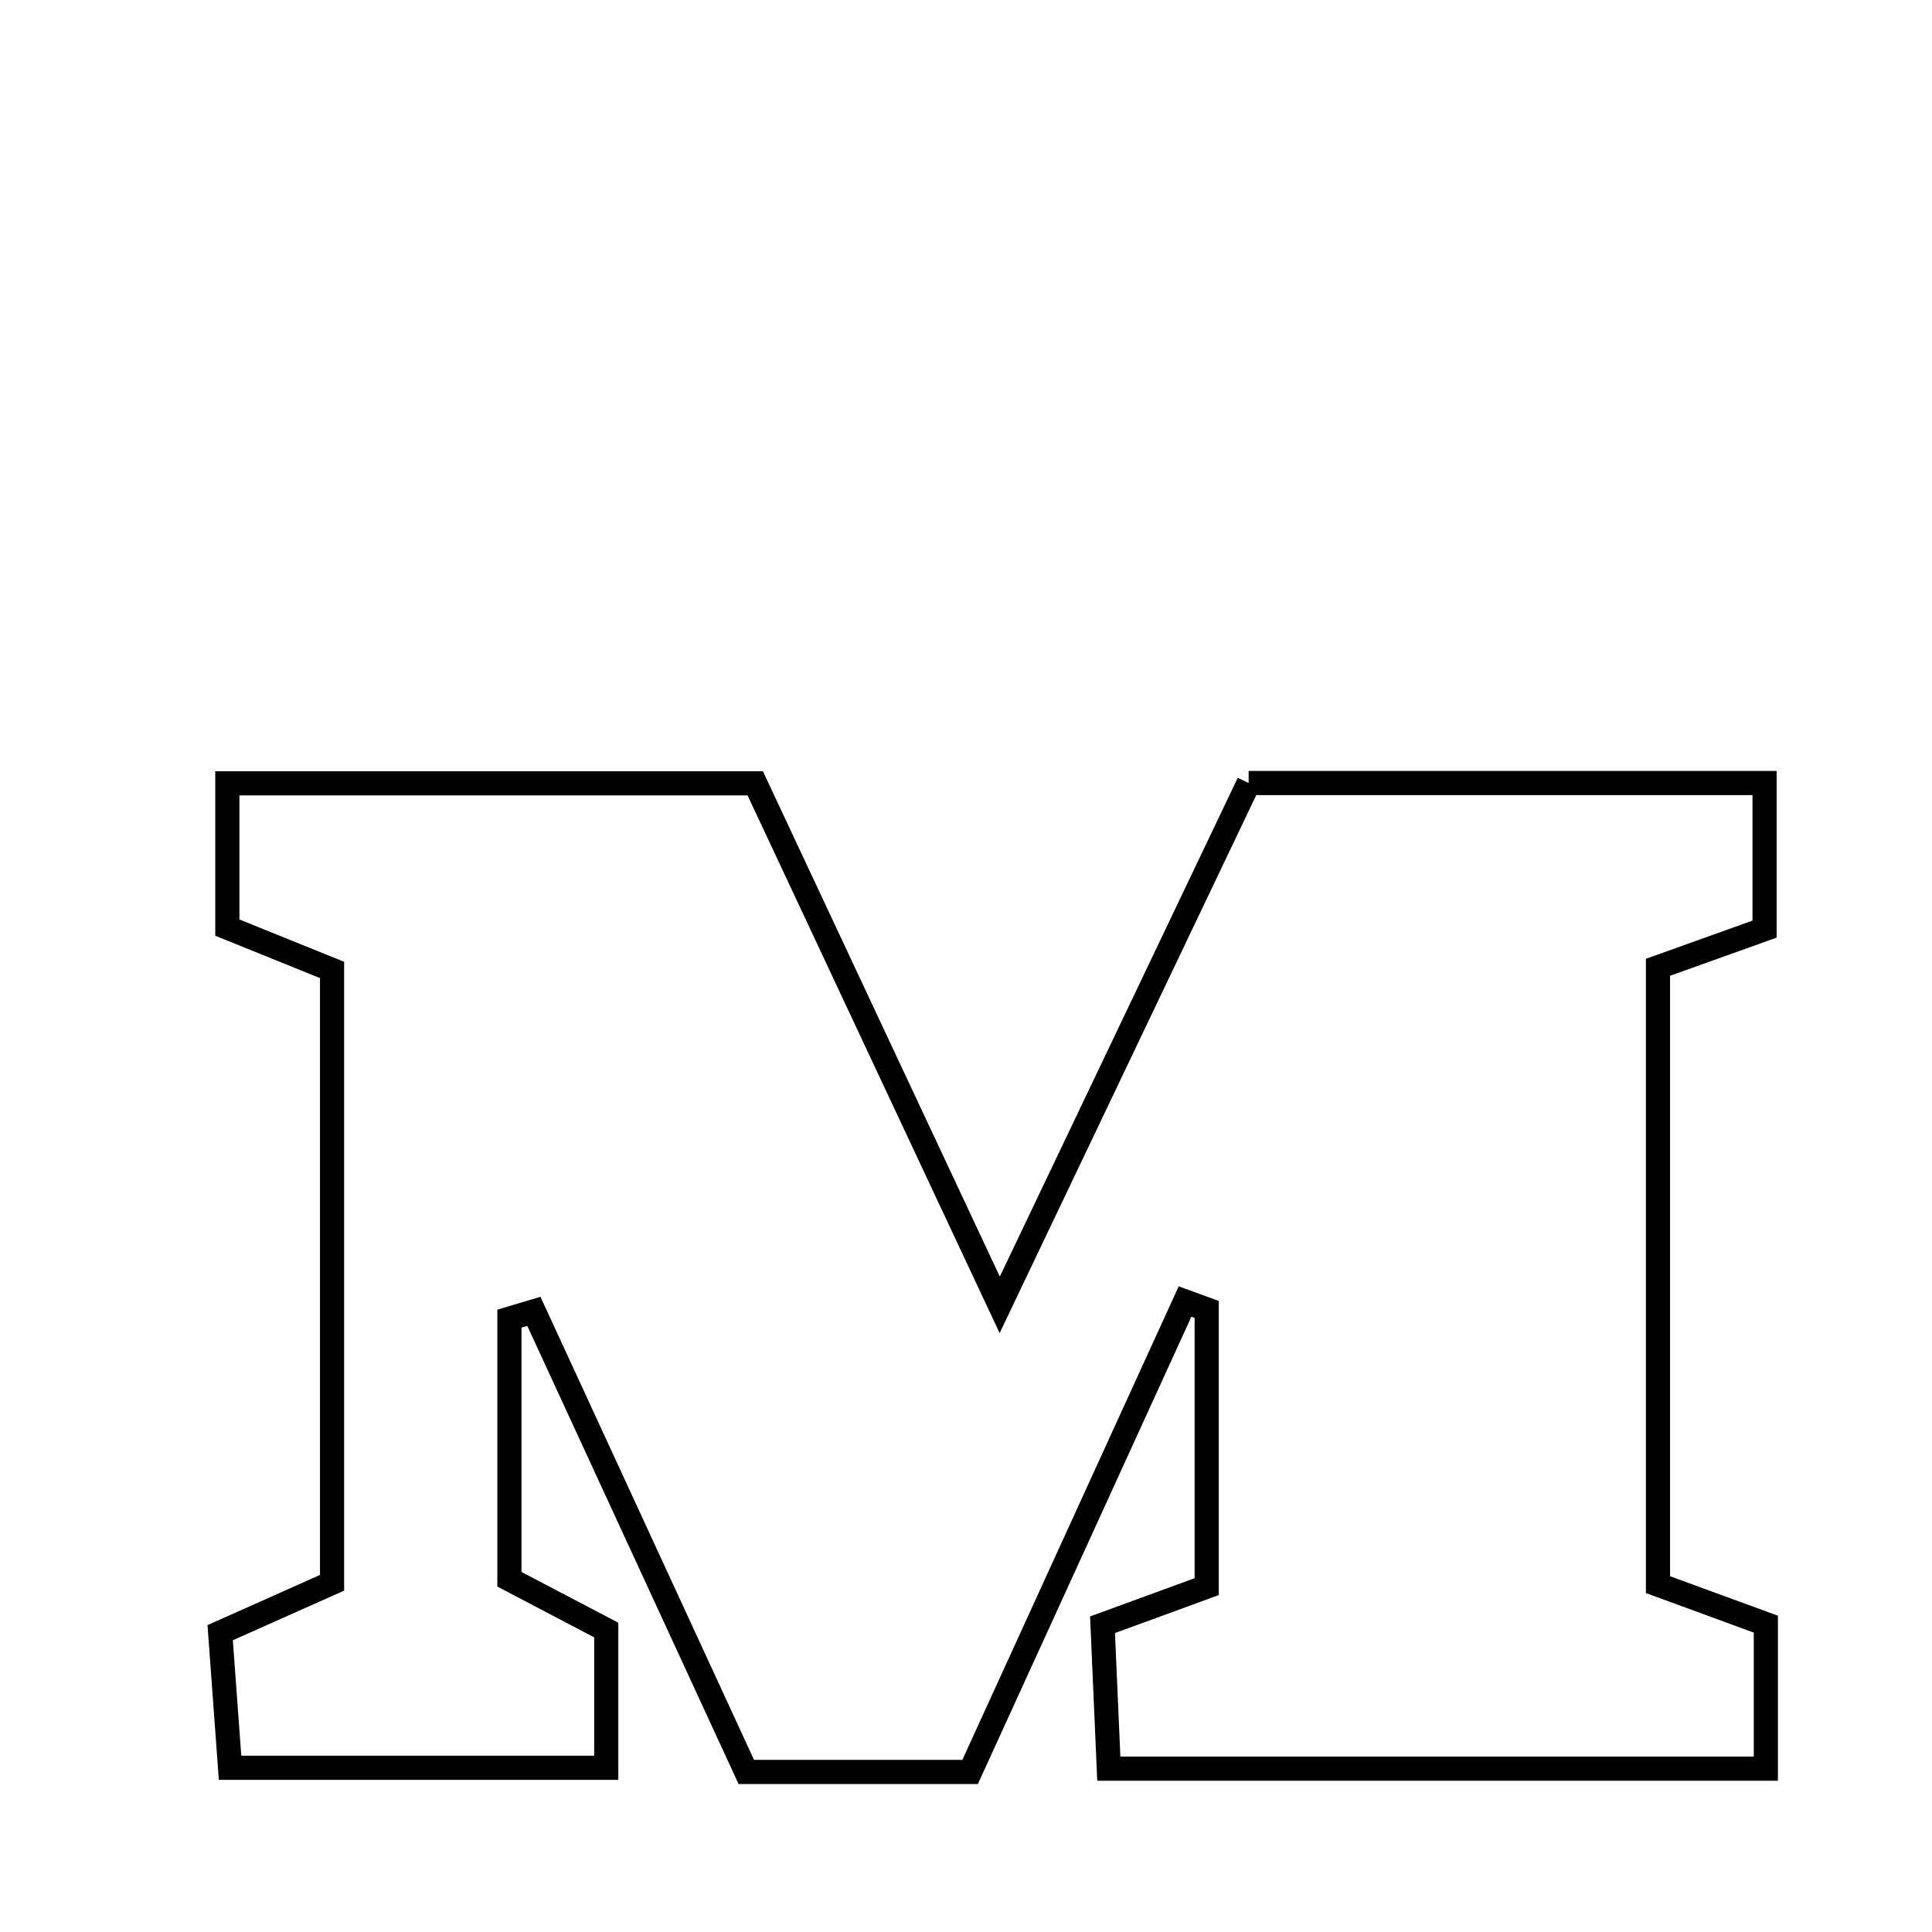 <svg xmlns="http://www.w3.org/2000/svg" viewBox="0.0 0.0 24.0 24.0" height="200px" width="200px"><path fill="none" stroke="black" stroke-width=".3" stroke-opacity="1.0"  filling="0" d="M15.511 9.727 C17.623 9.727 19.728 9.727 21.92 9.727 C21.92 10.348 21.92 10.892 21.92 11.542 C21.511 11.689 21.07 11.846 20.596 12.016 C20.596 14.571 20.596 17.072 20.596 19.685 C21.039 19.848 21.481 20.01 21.936 20.176 C21.936 20.774 21.936 21.323 21.936 21.971 C19.198 21.971 16.53 21.971 13.774 21.971 C13.747 21.345 13.723 20.798 13.696 20.183 C14.13 20.024 14.518 19.883 14.99 19.71 C14.99 18.571 14.99 17.419 14.99 16.266 C14.901 16.234 14.811 16.201 14.721 16.168 C13.83 18.117 12.94 20.065 12.051 22.012 C11.086 22.012 10.218 22.012 9.271 22.012 C8.385 20.091 7.509 18.191 6.632 16.29 C6.531 16.32 6.429 16.351 6.328 16.381 C6.328 17.405 6.328 18.429 6.328 19.618 C6.639 19.781 7.056 20 7.531 20.249 C7.531 20.763 7.531 21.306 7.531 21.96 C5.974 21.96 4.493 21.96 2.858 21.96 C2.821 21.45 2.782 20.92 2.735 20.282 C3.199 20.075 3.628 19.884 4.125 19.662 C4.125 17.174 4.125 14.675 4.125 12.049 C3.717 11.884 3.283 11.709 2.824 11.523 C2.824 10.936 2.824 10.385 2.824 9.731 C4.995 9.731 7.108 9.731 9.382 9.731 C10.327 11.749 11.305 13.833 12.419 16.209 C13.51 13.92 14.492 11.863 15.511 9.727"></path></svg>